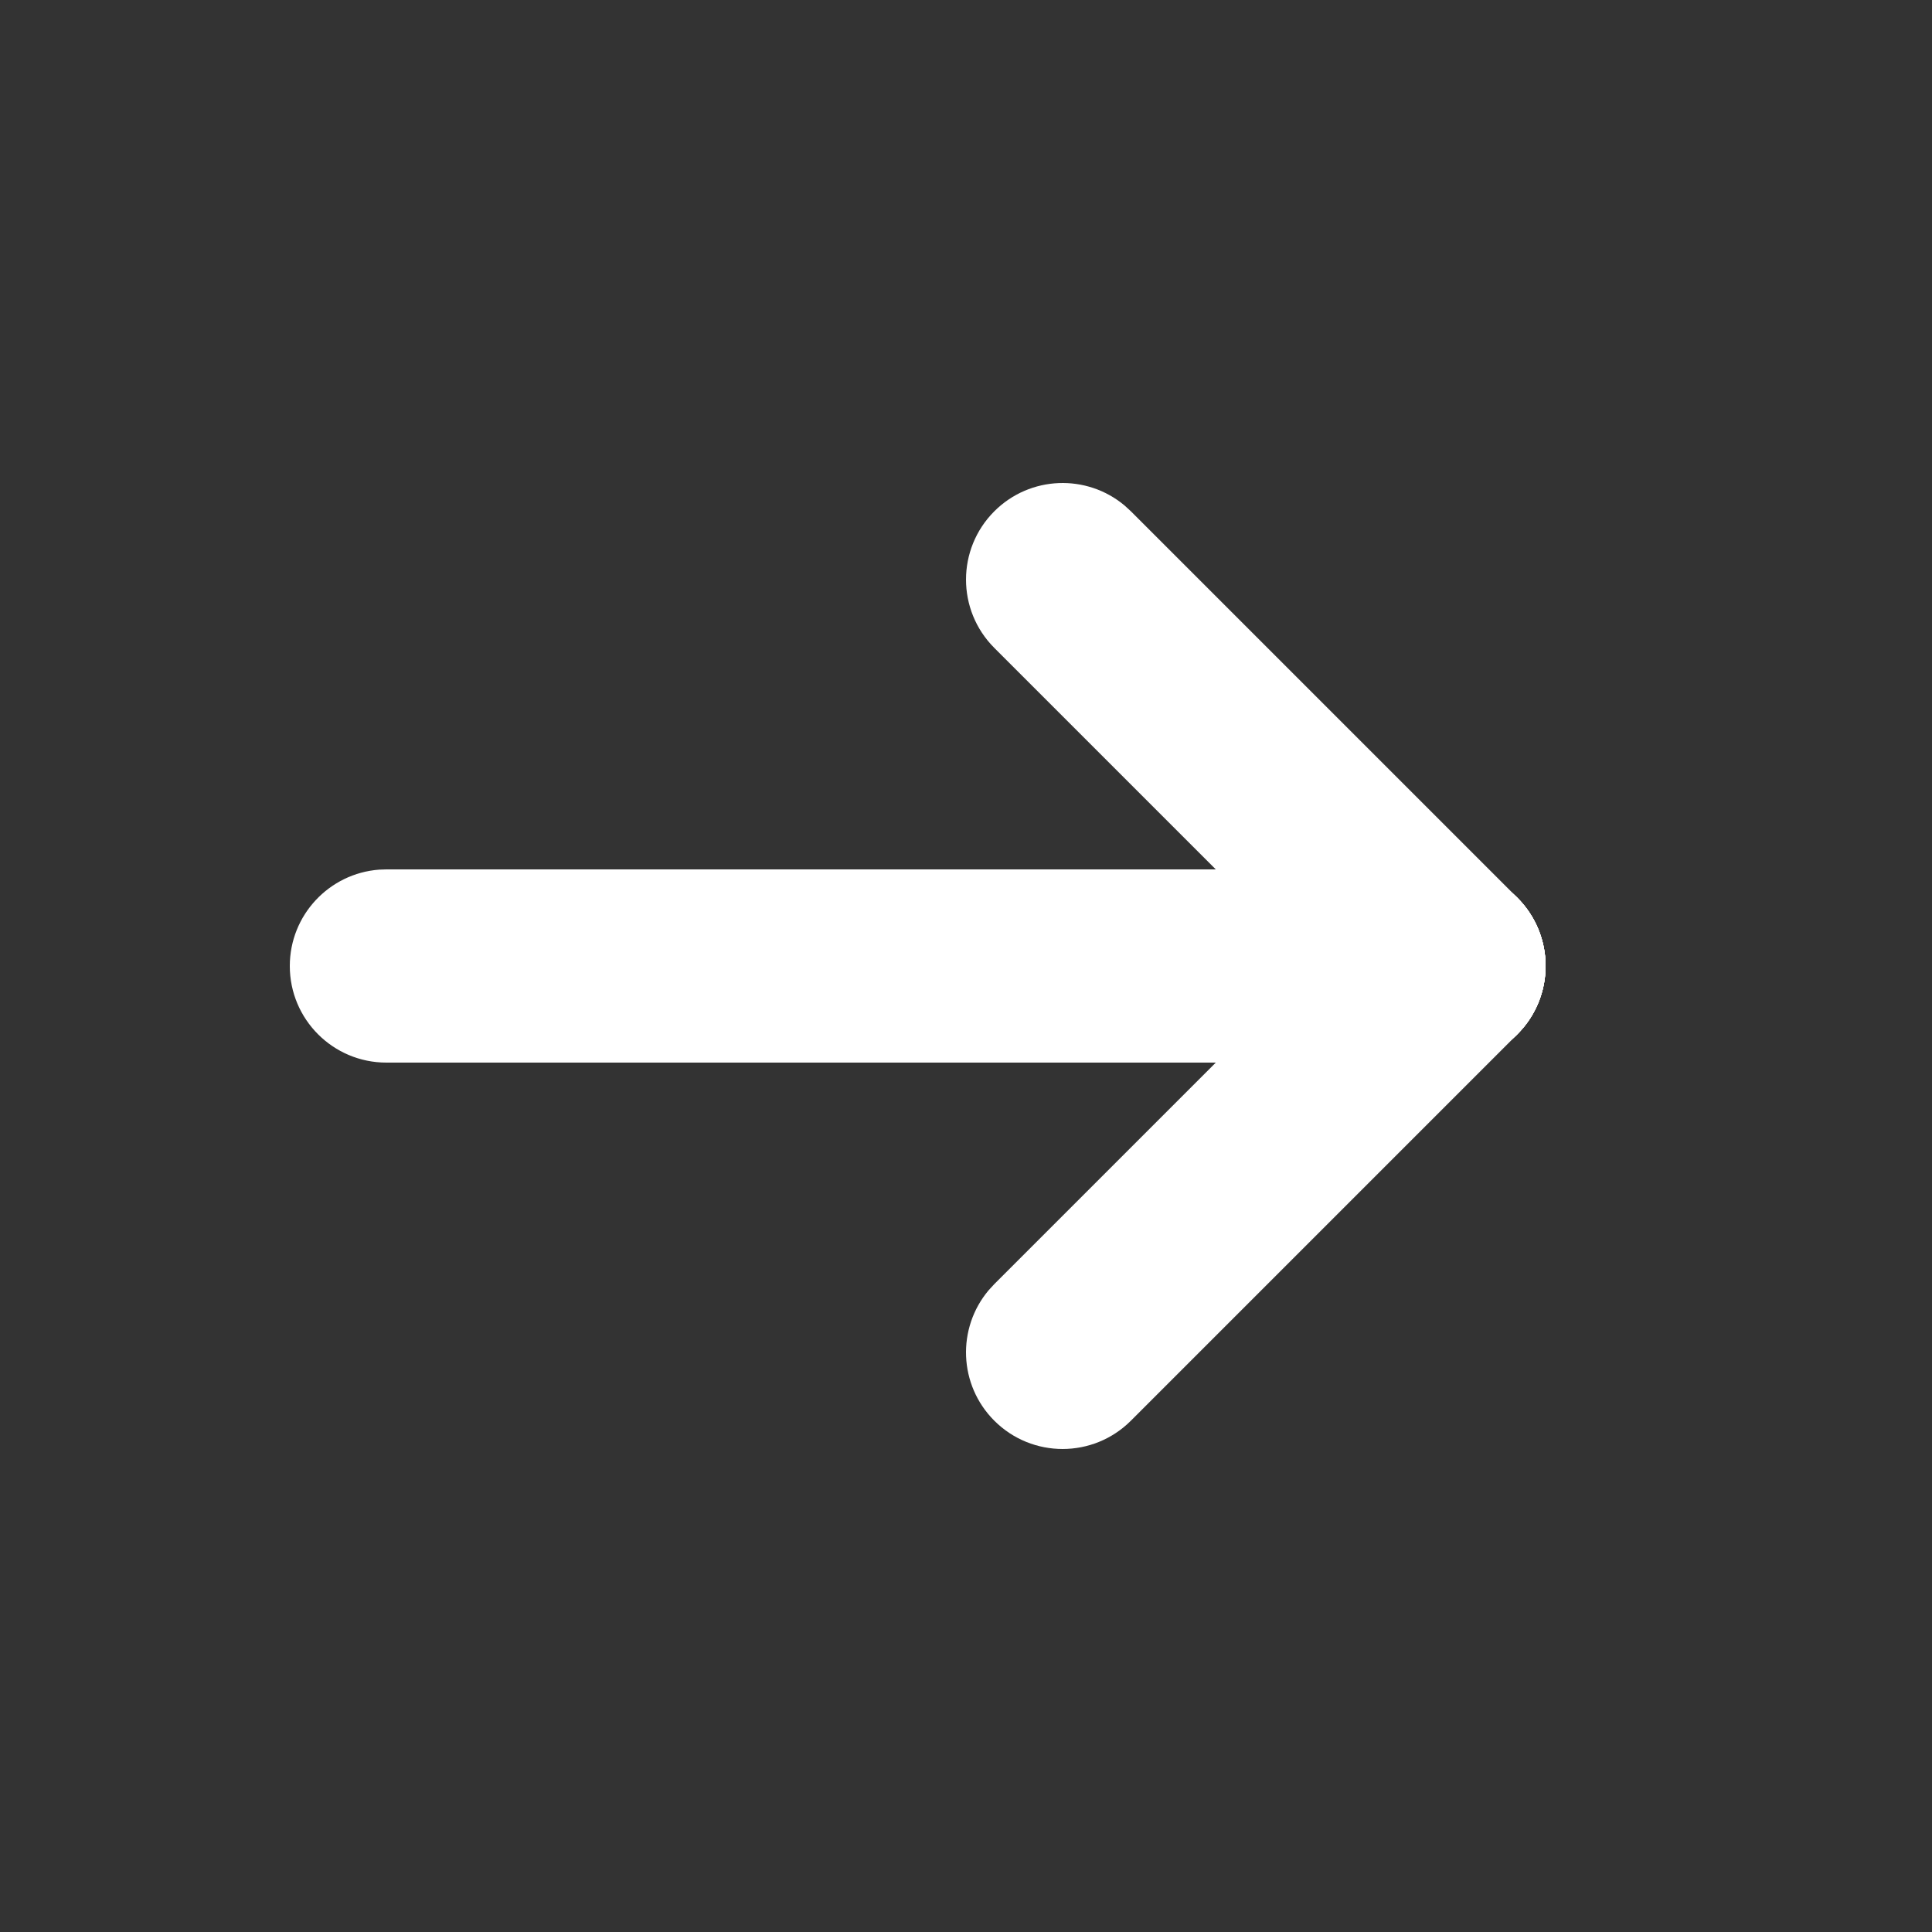 <?xml version="1.0" encoding="UTF-8"?>
<svg width="40px" height="40px" viewBox="0 0 40 40" version="1.1" xmlns="http://www.w3.org/2000/svg" xmlns:xlink="http://www.w3.org/1999/xlink">
    <rect x="0" y="0" width="40" height="40" fill="#333333" stroke="none"/>
    <g stroke="none" stroke-width="1" fill="none" fill-rule="evenodd">
        <path d="M30,18 C31.105,18 32,18.895 32,20 C32,21.054 31.184,21.918 30.149,21.995 L30,22 L8,22 C6.895,22 6,21.105 6,20 C6,18.946 6.816,18.082 7.851,18.005 L8,18 L30,18 Z" id="2" fill="#FFFFFF"></path>
        <path d="M28.586,18.586 C29.367,17.805 30.633,17.805 31.414,18.586 C32.154,19.326 32.193,20.501 31.531,21.287 L31.414,21.414 L23.414,29.414 C22.633,30.195 21.367,30.195 20.586,29.414 C19.846,28.674 19.807,27.499 20.469,26.713 L20.586,26.586 L28.586,18.586 Z" id="3" fill="#FFFFFF"></path>
        <path d="M20.586,10.586 C21.326,9.846 22.501,9.807 23.287,10.469 L23.414,10.586 L31.414,18.586 C32.195,19.367 32.195,20.633 31.414,21.414 C30.674,22.154 29.499,22.193 28.713,21.531 L28.586,21.414 L20.586,13.414 C19.805,12.633 19.805,11.367 20.586,10.586 Z" id="1" fill="#FFFFFF"></path>
        <path d="M30.507,21.935 L30.496,21.938 L30.496,21.938 L30.508,21.935 C30.503,21.936 30.499,21.937 30.494,21.938 L30.437,21.951 L30.44,21.951 L30.423,21.955 L30.423,21.955 L30.437,21.951 L30.365,21.967 L30.365,21.967 L30.423,21.955 C30.395,21.961 30.367,21.967 30.339,21.971 C30.334,21.972 30.329,21.973 30.324,21.974 C30.305,21.977 30.285,21.98 30.266,21.982 L30.312,21.976 L30.312,21.976 L30.365,21.967 C30.311,21.977 30.257,21.984 30.202,21.99 L30.202,21.99 L30.182,21.992 C30.171,21.993 30.16,21.994 30.149,21.995 L30.032,21.999 L30.026,22 L30,22 L25.17,22 L27.171,20 L25.171,18 L30,18 L30.012,18 C30.048,18 30.084,18.001 30.119,18.004 L30,18 C30.067,18 30.133,18.003 30.198,18.01 C30.2,18.01 30.202,18.01 30.204,18.01 L30.262,18.017 C30.296,18.021 30.33,18.027 30.363,18.033 C30.42,18.043 30.477,18.056 30.532,18.072 L30.502,18.064 L30.518,18.068 C30.53,18.071 30.542,18.074 30.554,18.078 L30.564,18.081 C30.67,18.112 30.774,18.152 30.875,18.201 L30.863,18.195 C30.873,18.2 30.877,18.202 30.88,18.204 L30.897,18.212 L30.985,18.259 L31.009,18.273 L31.024,18.281 C31.03,18.285 31.037,18.289 31.043,18.293 L31.062,18.306 L31.034,18.288 L31.103,18.331 L31.103,18.331 L31.13,18.35 L31.16,18.371 C31.168,18.376 31.177,18.382 31.185,18.389 L31.188,18.391 L31.195,18.396 L31.234,18.426 L31.296,18.477 L31.296,18.477 L31.296,18.476 C31.304,18.483 31.308,18.487 31.312,18.491 L31.414,18.586 L31.524,18.704 L31.571,18.763 L31.573,18.765 L31.6,18.8 L31.647,18.864 L31.647,18.864 L31.668,18.896 L31.668,18.896 L31.691,18.932 L31.667,18.896 L31.697,18.943 L31.734,19.002 L31.734,19.002 L31.734,19.002 C31.849,19.201 31.926,19.416 31.967,19.637 L31.956,19.581 L31.971,19.659 L31.971,19.659 L31.983,19.738 L31.983,19.738 L31.979,19.716 L31.99,19.796 L31.99,19.796 L31.991,19.813 L31.991,19.813 L31.995,19.873 L31.999,19.95 L32,19.97 C32.001,20.07 31.995,20.171 31.982,20.27 L31.968,20.351 L31.98,20.28 L31.969,20.351 C31.964,20.378 31.959,20.405 31.953,20.432 L31.952,20.436 L31.934,20.51 L31.934,20.51 L31.913,20.584 L31.889,20.657 L31.863,20.728 L31.863,20.728 L31.858,20.742 L31.858,20.742 L31.832,20.802 L31.799,20.875 C31.747,20.982 31.685,21.085 31.613,21.183 L31.593,21.209 L31.593,21.209 L31.581,21.224 L31.562,21.249 L31.562,21.249 L31.545,21.271 L31.545,21.271 L31.544,21.271 L31.536,21.282 C31.527,21.292 31.518,21.303 31.508,21.313 L31.532,21.284 L31.529,21.288 L31.493,21.331 C31.476,21.35 31.458,21.37 31.439,21.389 L31.544,21.271 C31.487,21.341 31.425,21.406 31.359,21.468 L31.439,21.389 C31.396,21.433 31.352,21.475 31.305,21.516 C31.286,21.532 31.267,21.548 31.248,21.563 C31.227,21.58 31.206,21.596 31.185,21.612 L31.269,21.546 C31.237,21.573 31.204,21.598 31.17,21.622 C31.163,21.628 31.155,21.633 31.148,21.638 C31.146,21.639 31.144,21.641 31.143,21.642 L31.143,21.641 L31.072,21.689 C31.048,21.704 31.025,21.718 31.001,21.732 L31.143,21.641 C31.08,21.686 31.014,21.726 30.947,21.762 C30.916,21.779 30.884,21.795 30.851,21.81 L30.84,21.816 L30.84,21.816 L30.8,21.833 L30.8,21.833 L30.759,21.85 L30.825,21.821 L30.749,21.854 L30.7,21.874 C30.698,21.875 30.697,21.875 30.696,21.876 L30.728,21.863 L30.678,21.882 L30.678,21.882 C30.681,21.881 30.679,21.882 30.677,21.883 L30.672,21.883 L30.669,21.884 L30.67,21.884 L30.672,21.883 L30.678,21.882 L30.67,21.884 L30.662,21.887 L30.649,21.892 C30.623,21.901 30.596,21.91 30.569,21.918 L30.604,21.906 L30.531,21.929 L30.521,21.931 C30.516,21.933 30.512,21.934 30.507,21.935 Z" id="Combined-Shape" fill="#FFFFFF"></path>
        <path d="M31.287,18.469 L31.414,18.586 C32.195,19.367 32.195,20.633 31.414,21.414 C30.674,22.154 29.499,22.193 28.713,21.531 L28.586,21.414 L27.171,20 L28.586,18.586 C29.326,17.846 30.501,17.807 31.287,18.469 Z" id="Combined-Shape" fill="#FFFFFF"></path>
    </g>
</svg>